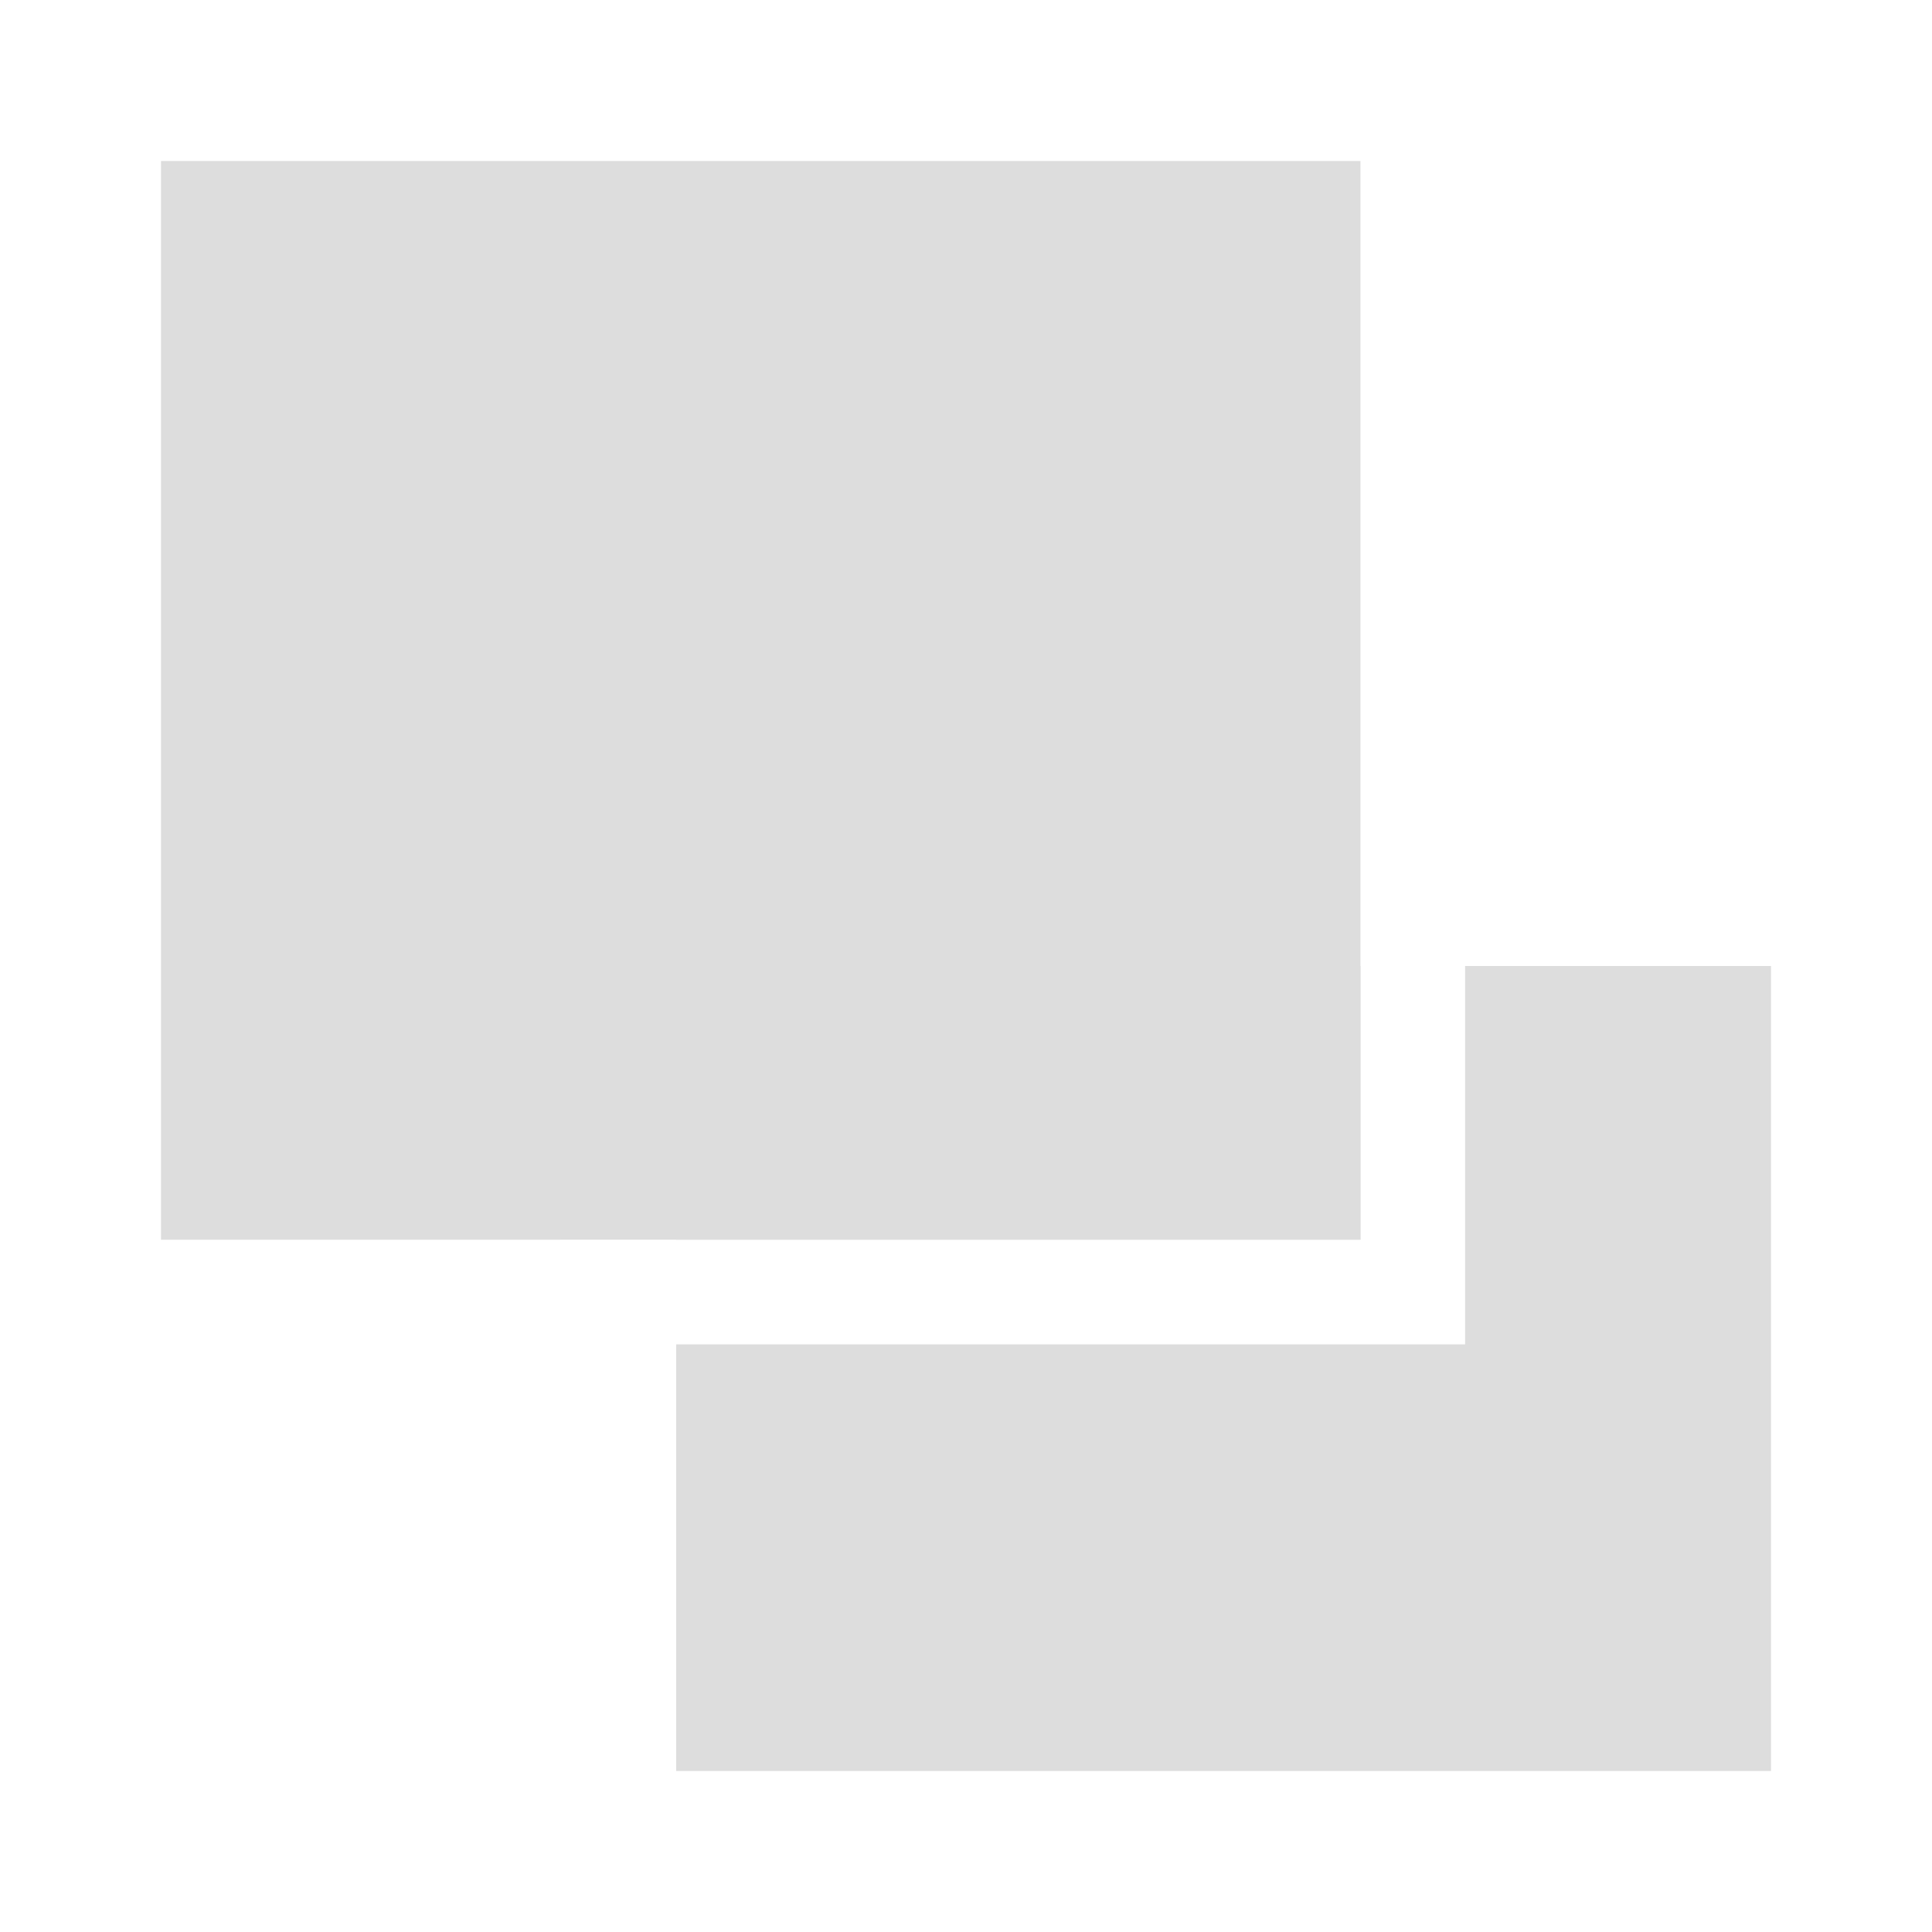 <svg width="256" height="256" viewBox="0 0 240 240" fill="none" xmlns="http://www.w3.org/2000/svg"><path fill="#DDD" d="M20 20h149v134H20z"/><path fill-rule="evenodd" clip-rule="evenodd" d="M169 120v34H84v-34h85Zm13 0v47H84v53h136V120h-38Z" fill="#DDD"/></svg>